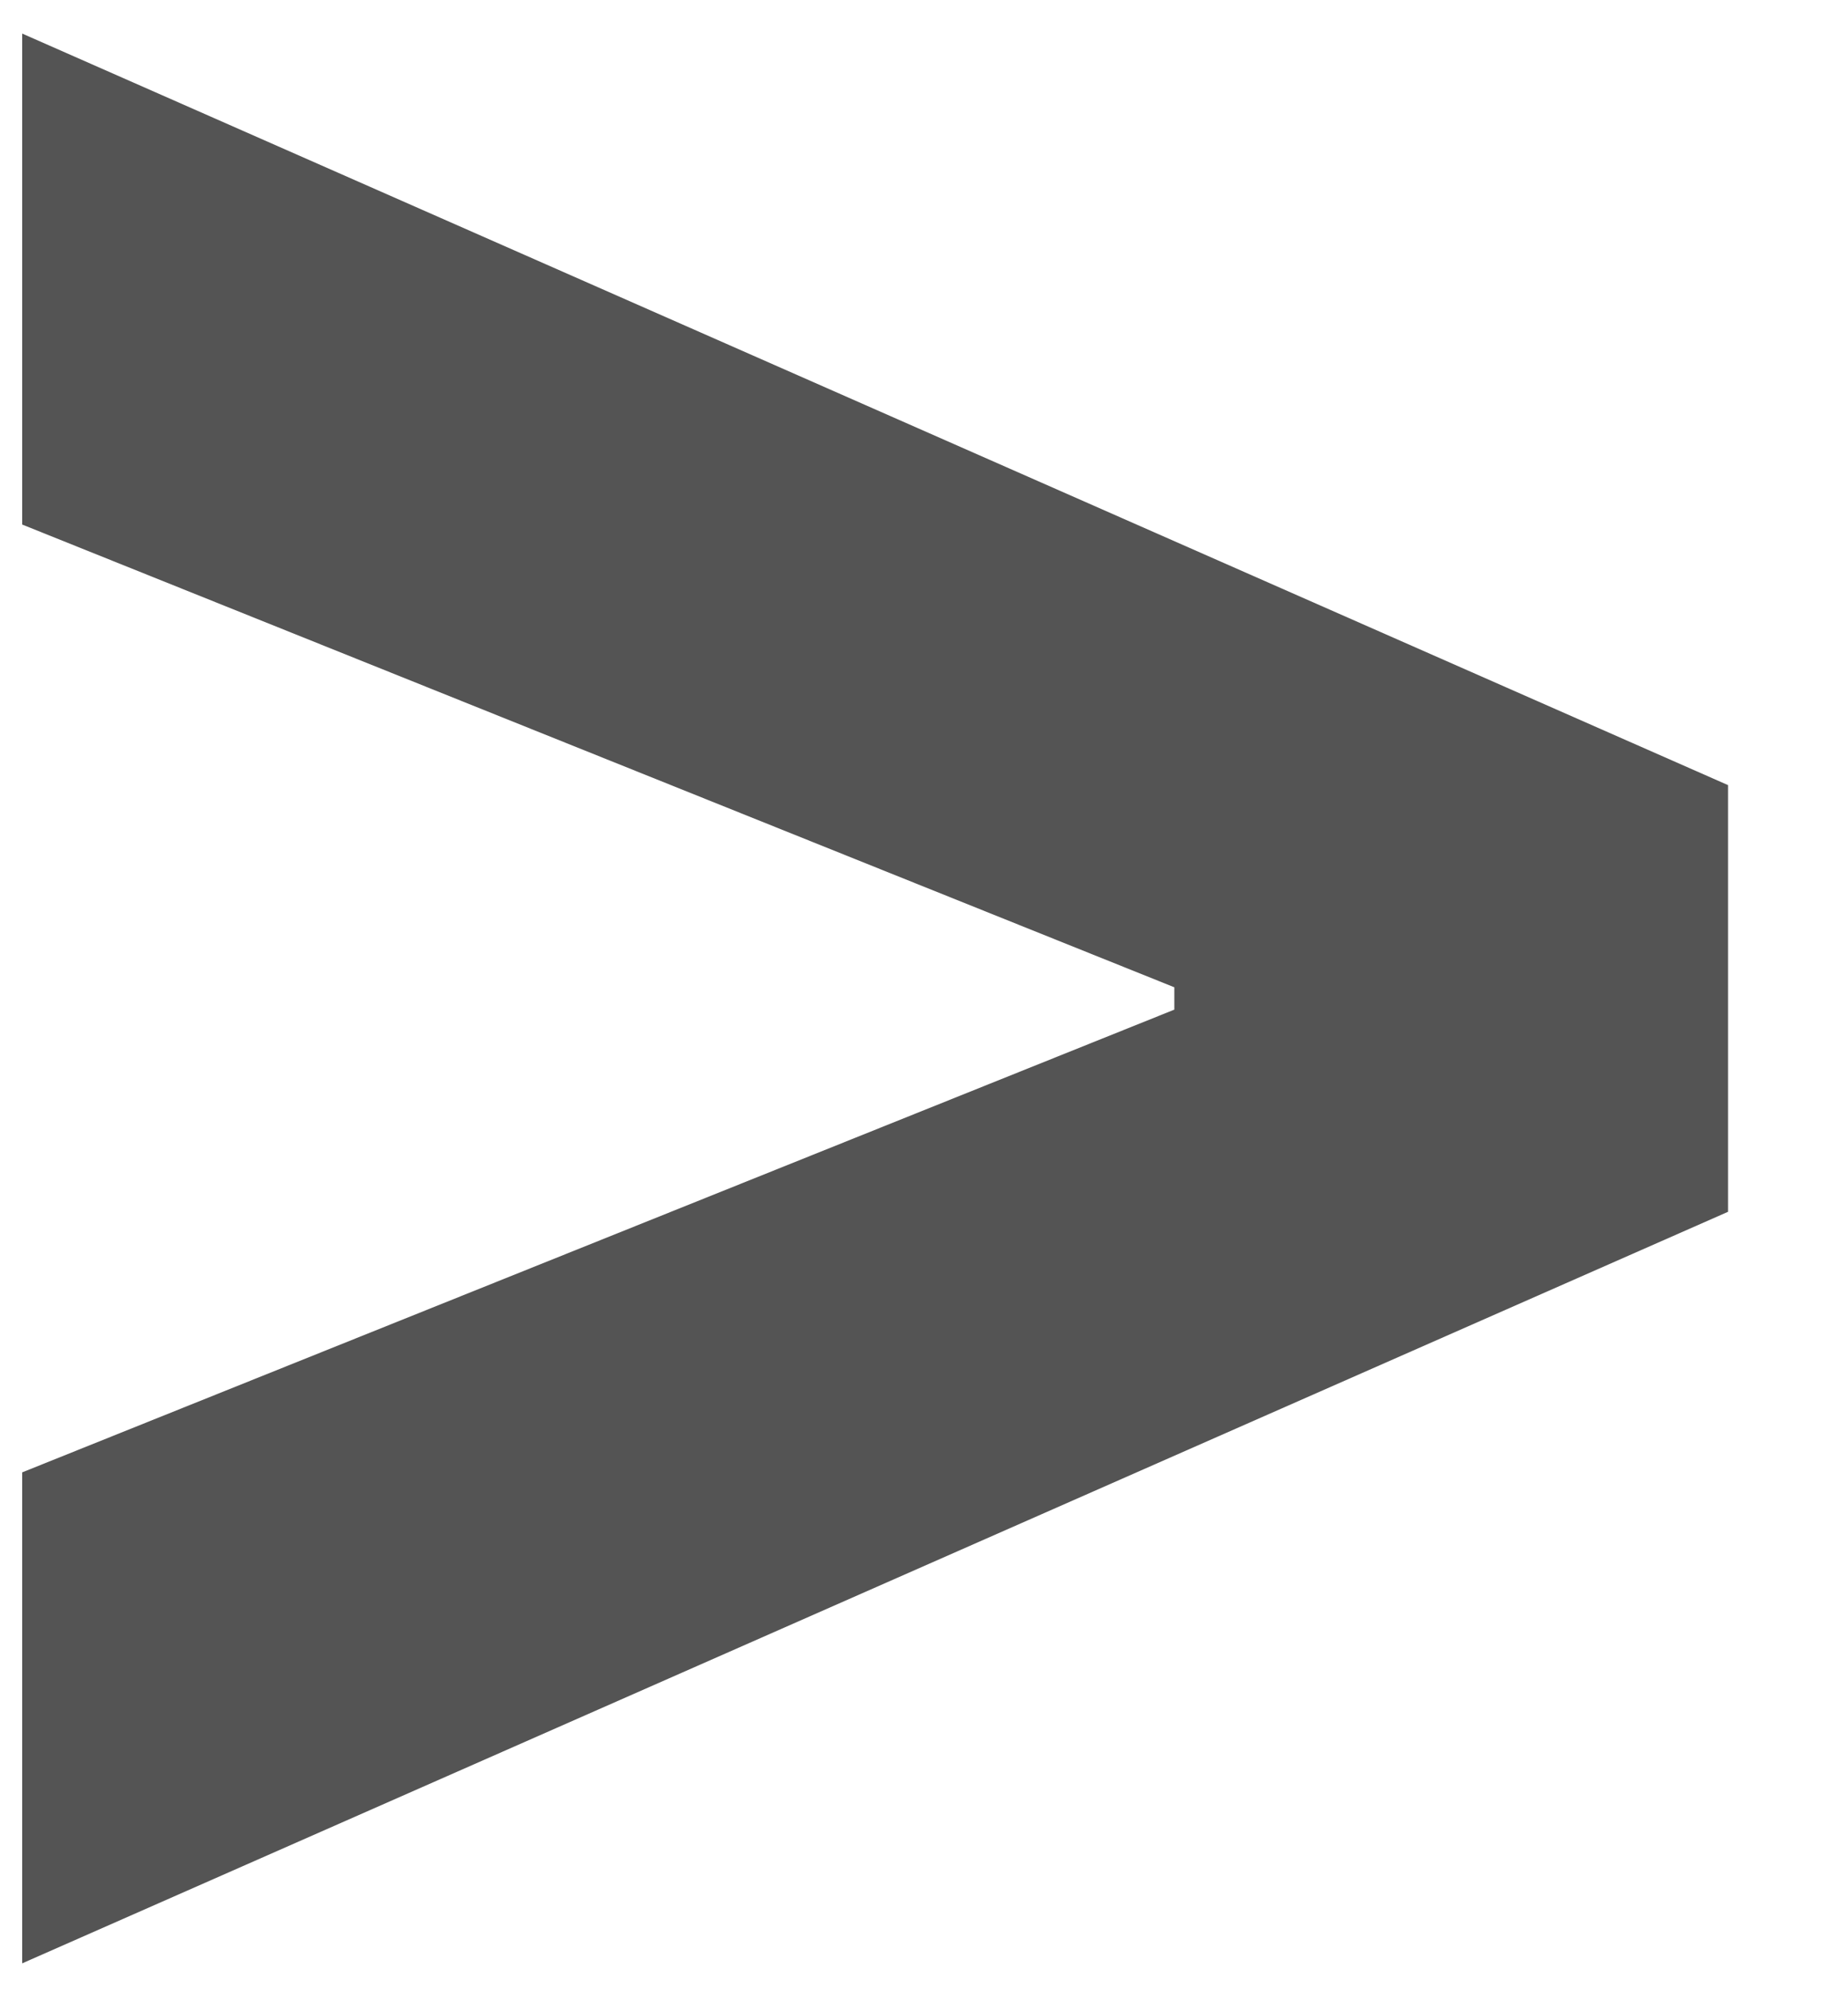 <svg width="13" height="14" viewBox="0 0 13 14" fill="none" xmlns="http://www.w3.org/2000/svg">
<path d="M12.156 8.52L0.156 13.804V10.352L8.372 7.054L8.261 7.233V6.807L8.372 6.986L0.156 3.688V0.236L12.156 5.52V8.52Z" fill="#545454"/>
</svg>
